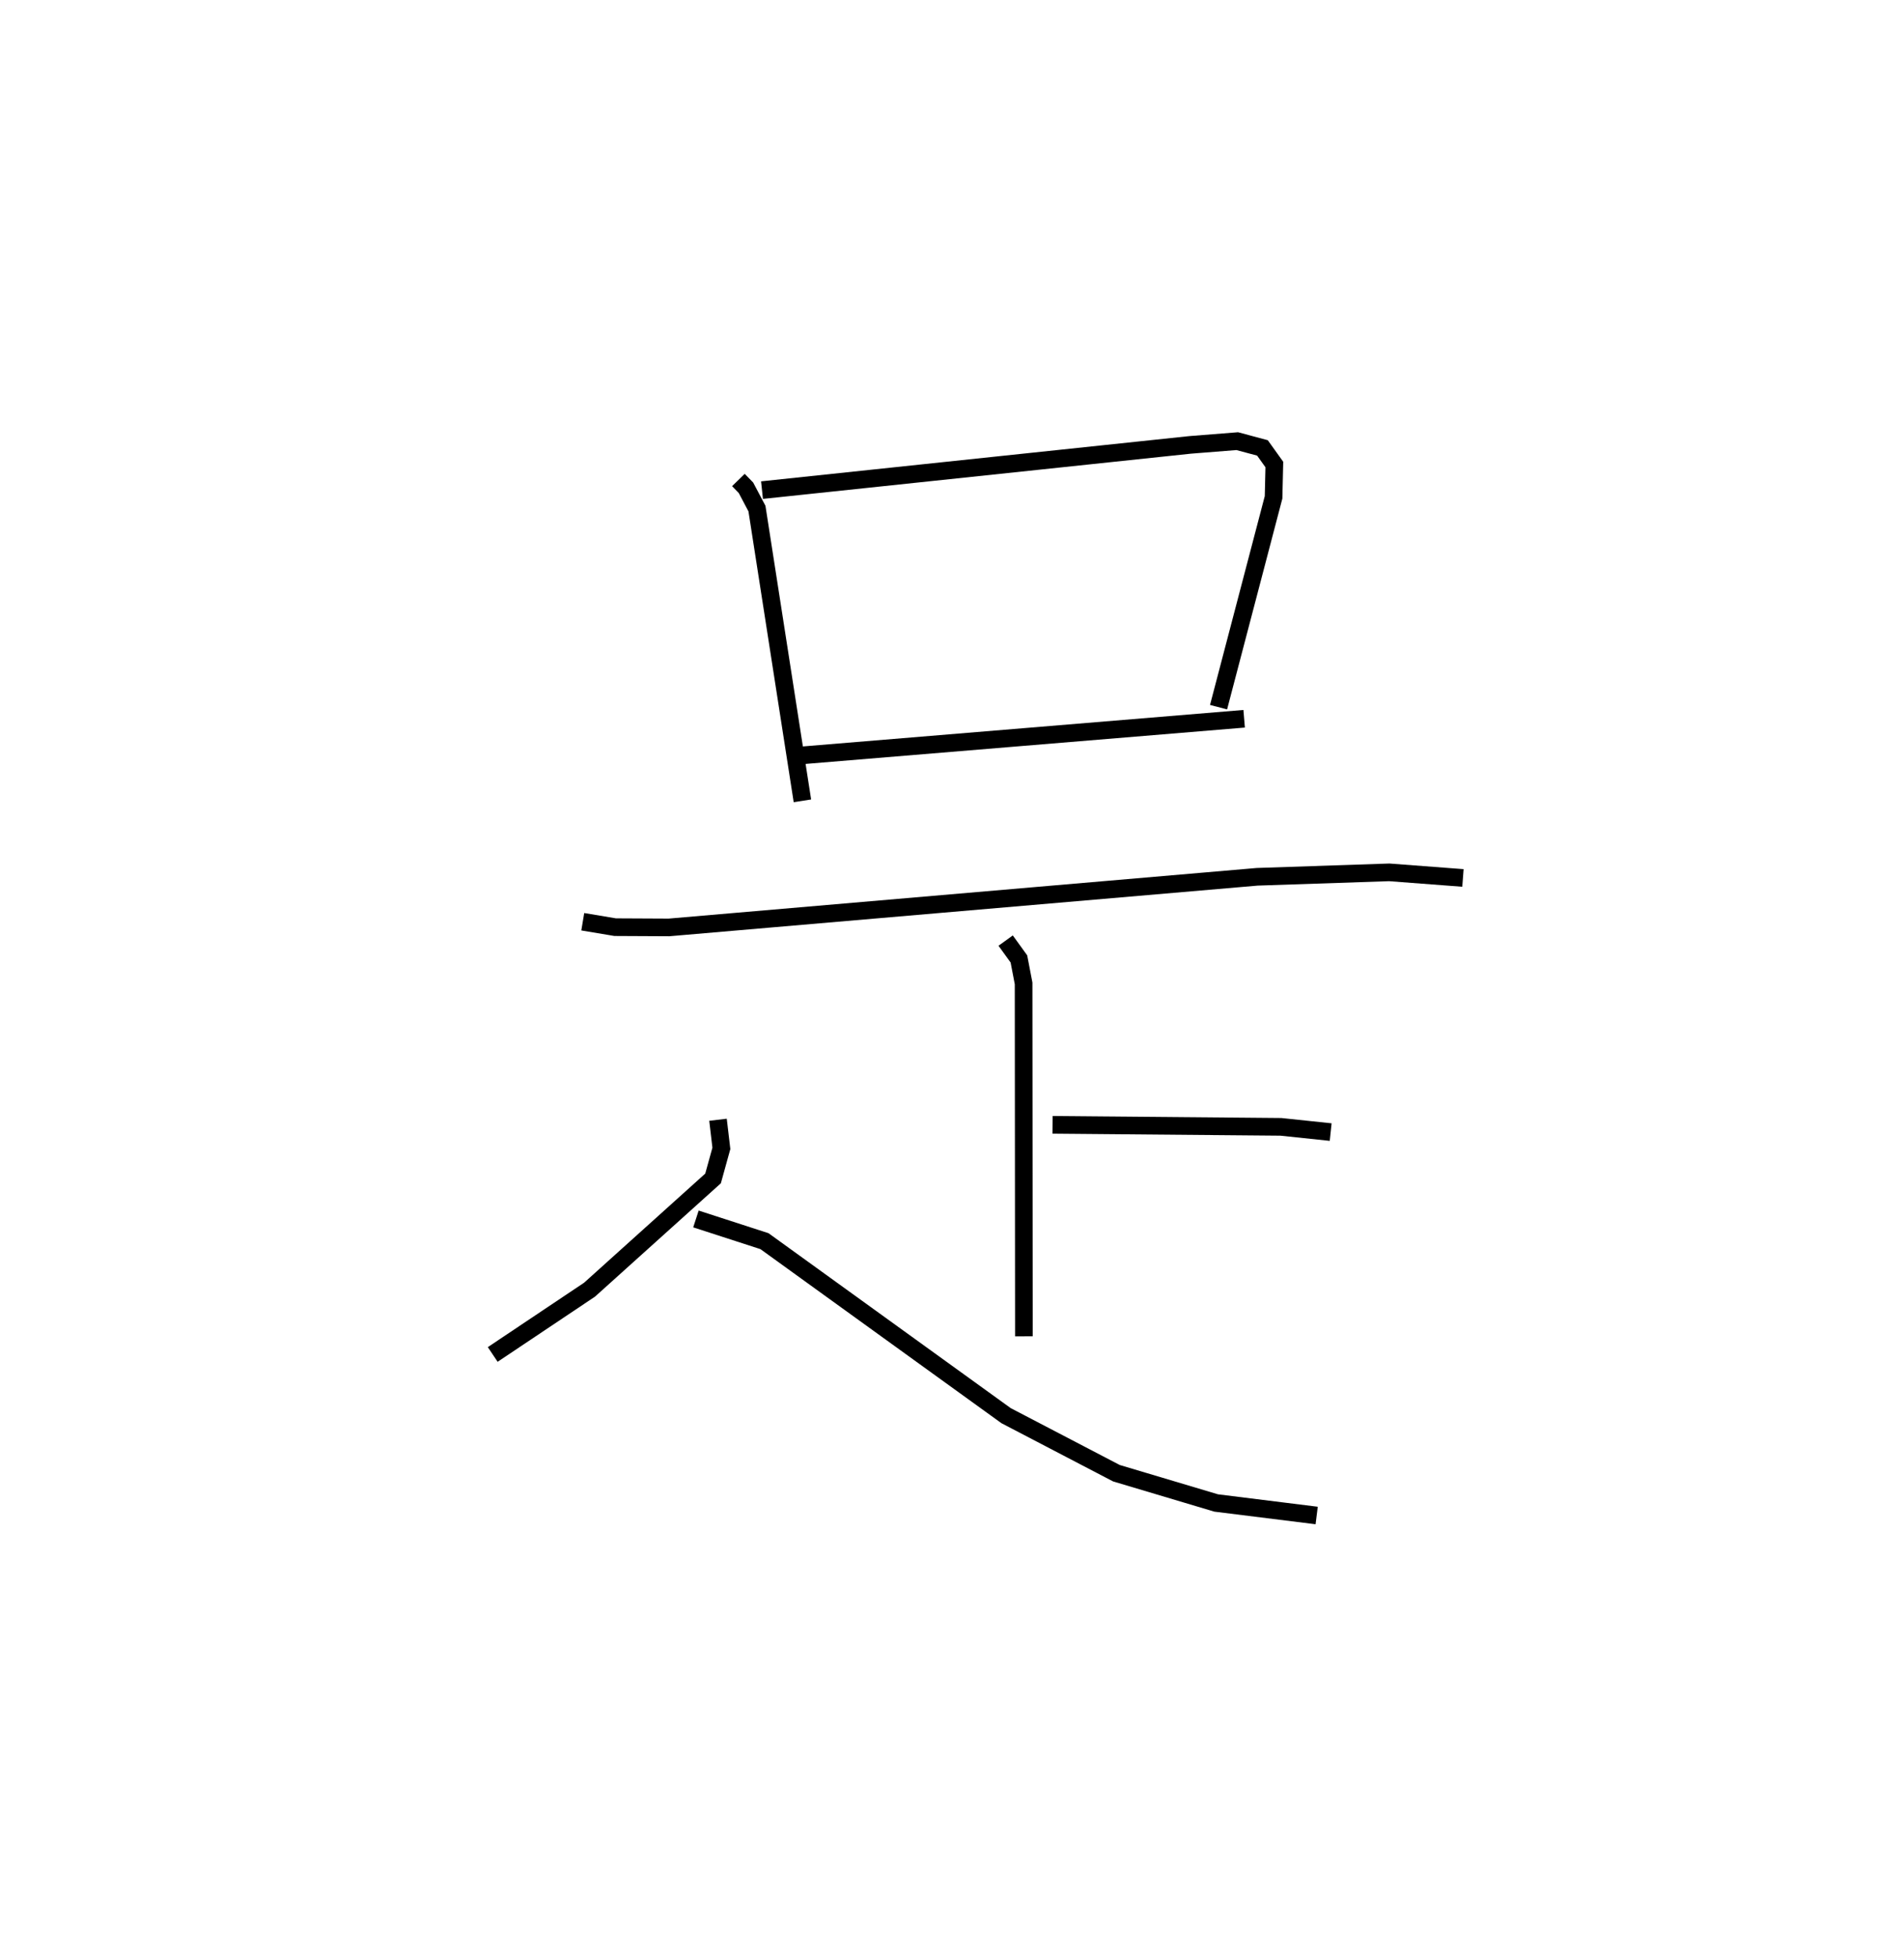 <?xml version="1.0" encoding="utf-8" ?>
<svg baseProfile="full" height="110.878" version="1.1" width="107.918" xmlns="http://www.w3.org/2000/svg" xmlns:ev="http://www.w3.org/2001/xml-events" xmlns:xlink="http://www.w3.org/1999/xlink"><defs /><rect fill="white" height="110.878" width="107.918" x="0" y="0" /><path d="M25,25.022 m0.0,0.0 m16.852,2.178 l0.429,0.441 0.623,1.18 l2.576,16.559 m-2.29,-17.606 l24.27,-2.564 2.667,-0.211 l1.428,0.383 0.674,0.941 l-0.044,1.859 -3.118,11.891 m-23.716,2.74 l25.167,-2.083 m-37.487,11.502 l1.836,0.307 3.049,0.015 l33.339,-2.869 7.488,-0.252 l4.176,0.317 m-25.919,3.55 l0.751,1.039 0.266,1.386 l0.017,20 m1.626,-11.985 l12.94,0.114 2.822,0.297 m-34.726,-0.699 l0.191,1.622 -0.472,1.704 l-7.001,6.304 -5.487,3.671 m11.518,-7.679 l3.884,1.258 13.694,9.888 l6.253,3.261 5.653,1.687 l5.699,0.71 " fill="none" stroke="black" stroke-width="1" /></svg>